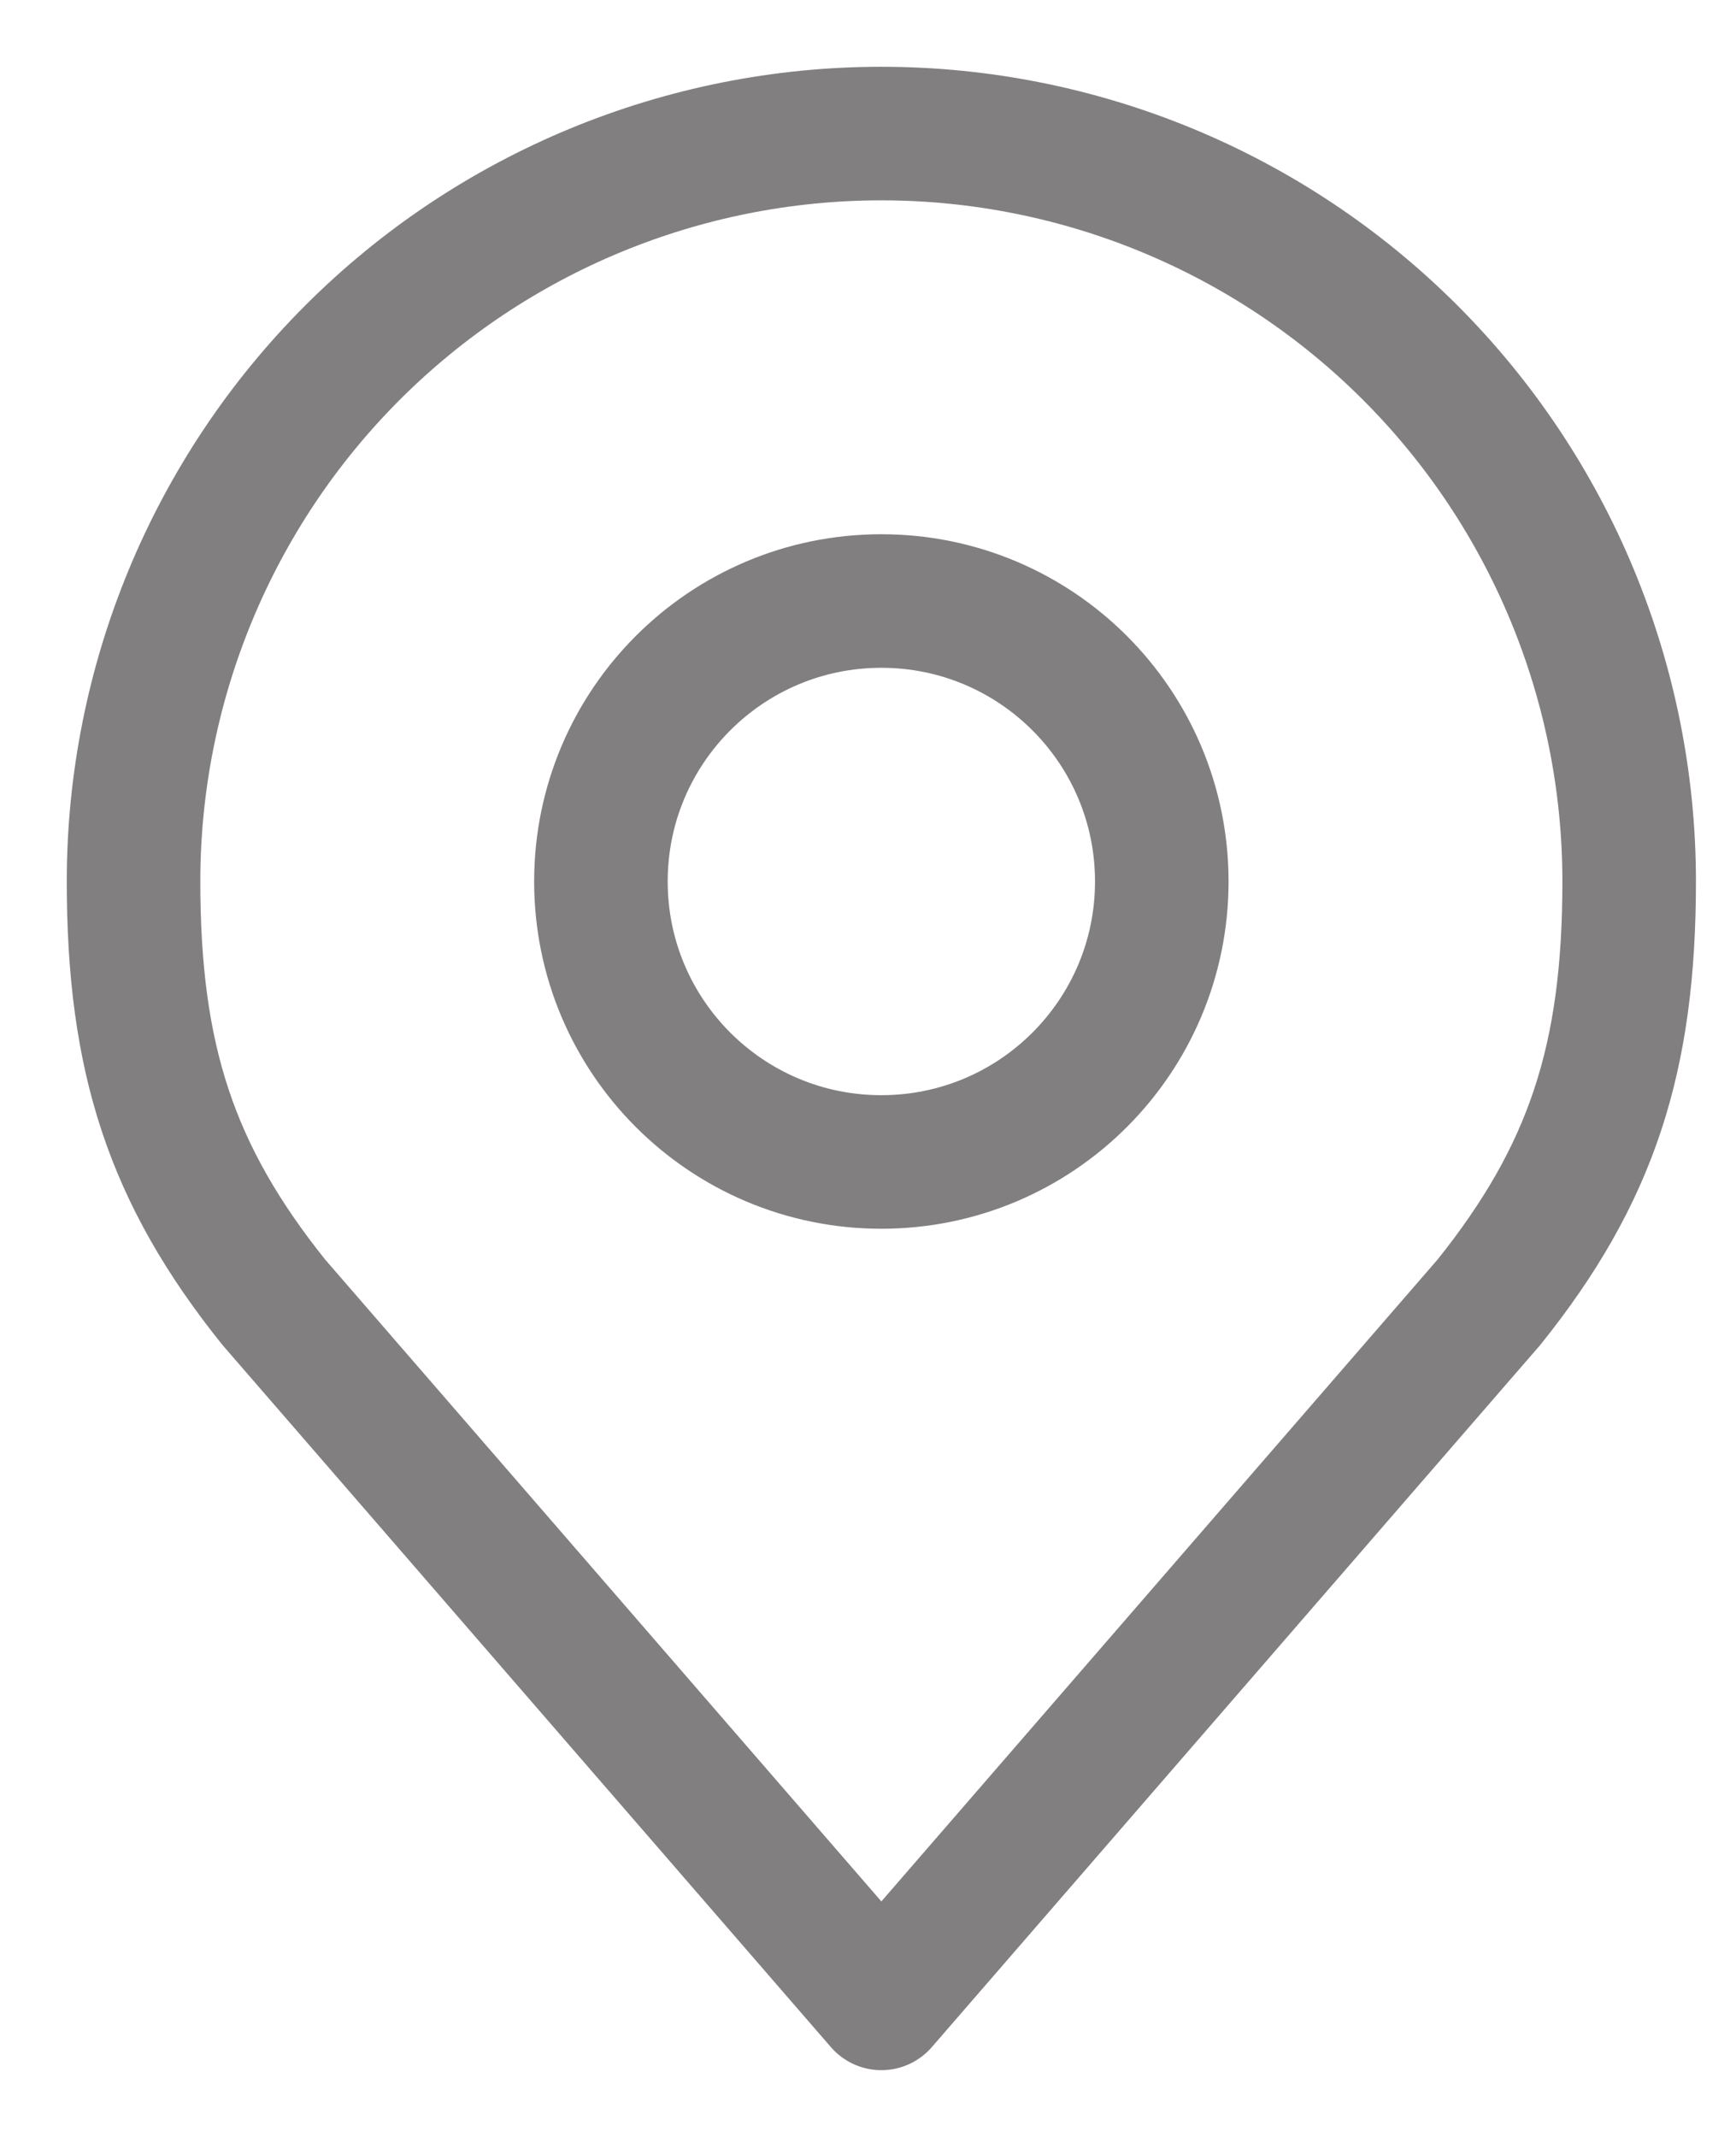 <svg width="13" height="16" viewBox="0 0 13 16" fill="none" xmlns="http://www.w3.org/2000/svg">
<path d="M6.6 8.7C7.76 8.7 8.7 7.76 8.7 6.6C8.7 5.44 7.76 4.5 6.6 4.5C5.44 4.5 4.5 5.44 4.5 6.6C4.5 7.76 5.44 8.7 6.6 8.7Z" stroke="#817F7F" stroke-linecap="round" stroke-linejoin="round"/>
<path d="M6.6 1C5.115 1 3.69 1.59 2.64 2.64C1.59 3.69 1 5.115 1 6.6C1 7.924 1.281 8.791 2.05 9.75L6.6 15L11.15 9.75C11.919 8.791 12.2 7.924 12.2 6.6C12.2 5.115 11.61 3.69 10.56 2.64C9.51 1.59 8.085 1 6.6 1Z" stroke="#817F7F" stroke-linecap="round" stroke-linejoin="round"/>
</svg>
